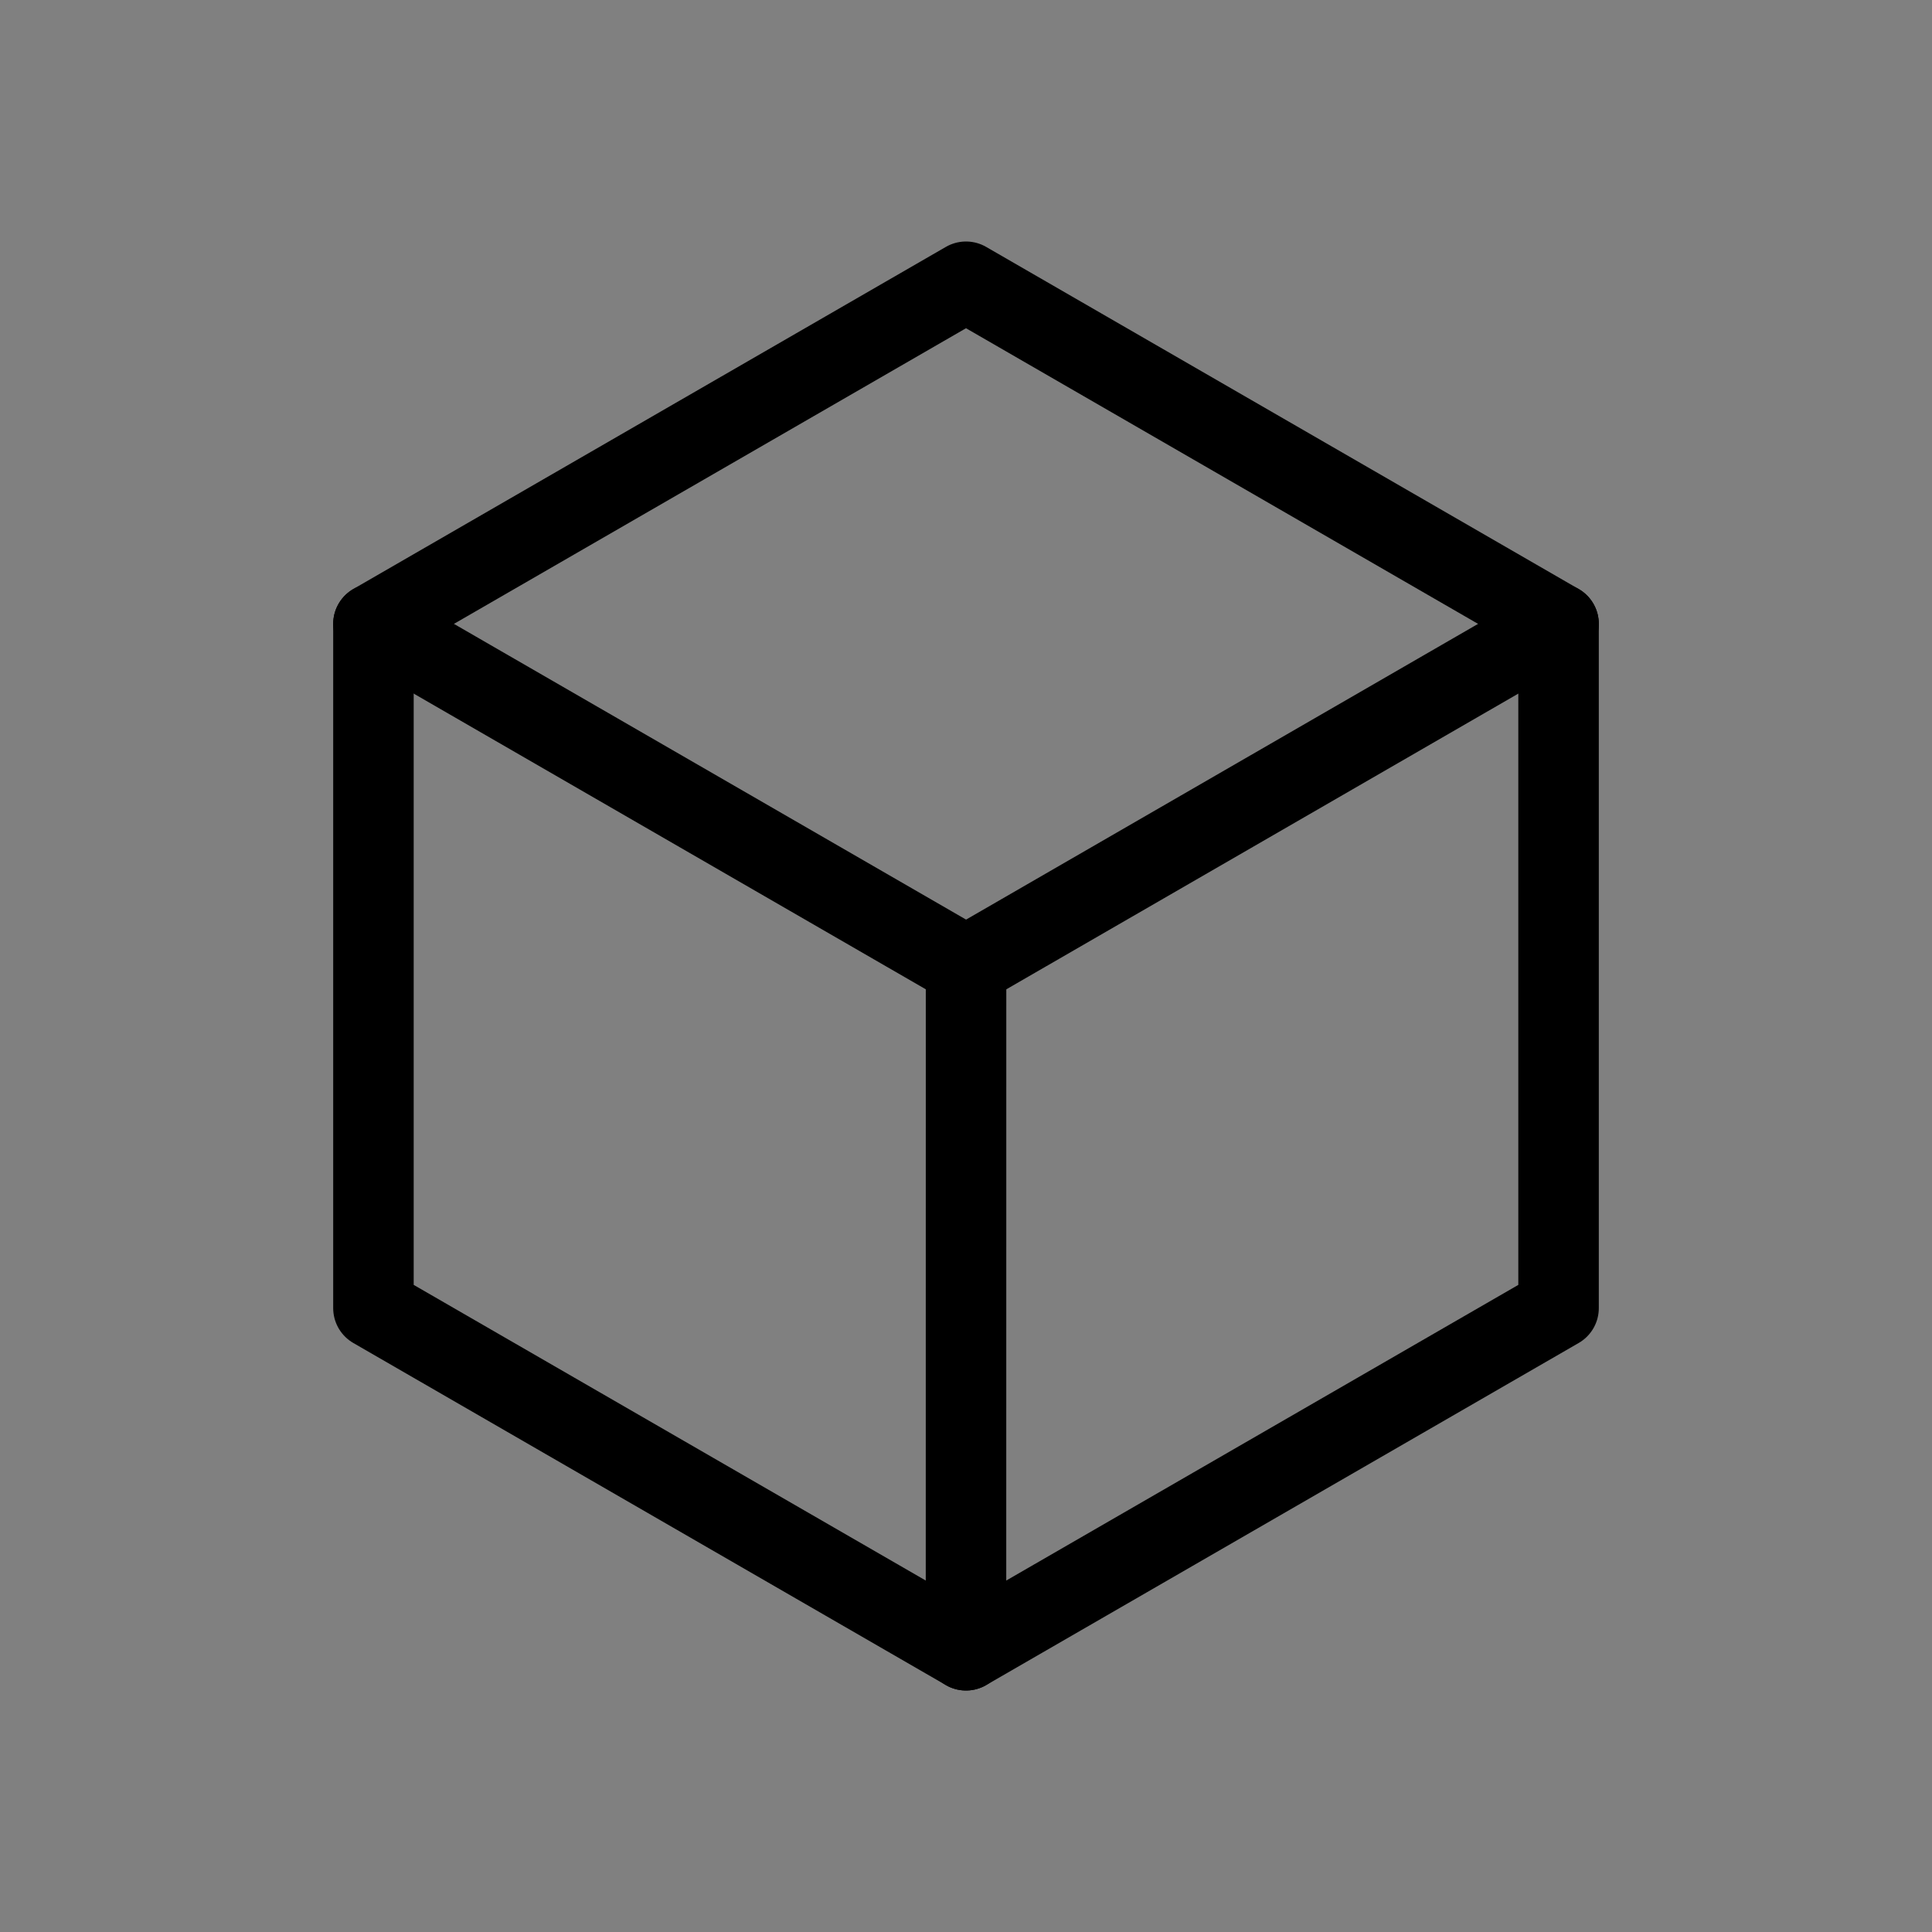 <?xml version="1.0" encoding="UTF-8" standalone="no"?>
<!-- Created with Inkscape (http://www.inkscape.org/) -->

<svg
   xmlns:dc="http://purl.org/dc/elements/1.1/"
   xmlns:cc="http://creativecommons.org/ns#"
   xmlns:rdf="http://www.w3.org/1999/02/22-rdf-syntax-ns#"
   xmlns:svg="http://www.w3.org/2000/svg"
   xmlns="http://www.w3.org/2000/svg"
   xmlns:xlink="http://www.w3.org/1999/xlink"
   xmlns:sodipodi="http://sodipodi.sourceforge.net/DTD/sodipodi-0.dtd"
   xmlns:inkscape="http://www.inkscape.org/namespaces/inkscape"
   width="24"
   height="24"
   version="1.1"
   id="svg35"
   sodipodi:docname="draw-cuboid.svg"
   inkscape:version="0.92.2 2405546, 2018-03-11">
  <rect width="100%" height="100%" fill="#808080" stroke="none"/>
  <sodipodi:namedview
     pagecolor="#ffffff"
     bordercolor="#666666"
     borderopacity="1"
     objecttolerance="10"
     gridtolerance="10"
     guidetolerance="10"
     inkscape:pageopacity="0"
     inkscape:pageshadow="2"
     inkscape:window-width="640"
     inkscape:window-height="480"
     id="namedview37"
     showgrid="false"
     inkscape:snap-bbox="true"
     inkscape:bbox-paths="true"
     inkscape:bbox-nodes="true"
     inkscape:snap-bbox-edge-midpoints="true"
     inkscape:snap-bbox-midpoints="true"
     inkscape:object-paths="true"
     inkscape:snap-intersection-paths="true"
     inkscape:snap-smooth-nodes="true"
     inkscape:snap-midpoints="true"
     inkscape:snap-object-midpoints="true"
     inkscape:snap-center="true"
     inkscape:snap-text-baseline="true"
     inkscape:zoom="22.627417"
     inkscape:cx="17.316663"
     inkscape:cy="11.953245"
     inkscape:current-layer="svg35">
    <inkscape:grid
       type="xygrid"
       id="grid881" />
  </sodipodi:namedview>
  <defs
     id="defs19">
    <radialGradient
       id="a"
       cx="-2.892"
       cy="11.825"
       r="8.501"
       gradientTransform="matrix(3.013 0 0 3.722 18.5 -36.971)"
       gradientUnits="userSpaceOnUse">
      <stop
         stop-color="#213851"
         stop-opacity=".906"
         offset="0"
         id="stop2" />
      <stop
         stop-color="#27303a"
         stop-opacity="0"
         offset="1"
         id="stop4" />
    </radialGradient>
    <radialGradient
       id="b"
       cx="20.321"
       cy="10.389"
       r="5.228"
       gradientTransform="matrix(1.414,-0.817,1.575,2.728,-32.702,-6.711)"
       gradientUnits="userSpaceOnUse">
      <stop
         stop-color="#ffffff"
         stop-opacity=".749"
         offset="0"
         id="stop7" />
      <stop
         stop-color="#ffffff"
         stop-opacity=".605"
         offset="1"
         id="stop9" />
    </radialGradient>
    <radialGradient
       id="c"
       cx="12.132"
       cy="12.944"
       r="10.015"
       gradientTransform="matrix(1.617 0 0 1.583 -7.462 -7.438)"
       gradientUnits="userSpaceOnUse"
       xlink:href="#a" />
    <radialGradient
       id="e"
       cx="19.084"
       cy="11.435"
       r="5.228"
       gradientTransform="matrix(4.885 0 5.1558e-7 6.452 -80.699 -54.195)"
       gradientUnits="userSpaceOnUse">
      <stop
         stop-color="#ffffff"
         stop-opacity=".523"
         offset="0"
         id="stop13" />
      <stop
         stop-color="#ffffff"
         stop-opacity=".001"
         offset="1"
         id="stop15" />
    </radialGradient>
    <radialGradient
       id="d"
       cx="-2.892"
       cy="11.825"
       r="8.501"
       gradientTransform="matrix(2.728 0 0 3.369 17.887 -32.29)"
       gradientUnits="userSpaceOnUse"
       xlink:href="#a" />
    <radialGradient
       inkscape:collect="always"
       xlink:href="#b"
       id="radialGradient879"
       gradientUnits="userSpaceOnUse"
       gradientTransform="matrix(1.414,-0.817,1.575,2.728,-9.443,-6.711)"
       cx="20.321"
       cy="10.389"
       r="5.228" />
  </defs>
  <path
     style="paint-order:normal"
     d="m 35.283,3.461 a 0.5,0.5 0 0 0 -0.031,0.002 0.5,0.5 0 0 0 -0.02,0.002 0.5,0.5 0 0 0 -0.031,0.004 0.5,0.5 0 0 0 -0.008,0.002 0.5,0.5 0 0 0 -0.01,0.002 0.5,0.5 0 0 0 -0.031,0.01 0.5,0.5 0 0 0 -0.031,0.01 0.5,0.5 0 0 0 -0.002,0.002 0.5,0.5 0 0 0 -0.014,0.004 0.5,0.5 0 0 0 -0.016,0.008 0.5,0.5 0 0 0 -0.029,0.014 0.5,0.5 0 0 0 -0.004,0.002 l -8.65,4.766 a 0.5,0.5 0 0 0 -0.043,0.027 0.5,0.5 0 0 0 -0.076,0.064 0.5,0.5 0 0 0 -0.033,0.037 0.5,0.5 0 0 0 0,0.002 0.5,0.5 0 0 0 -0.029,0.039 0.5,0.5 0 0 0 0,0.002 0.5,0.5 0 0 0 -0.023,0.041 0.5,0.5 0 0 0 0,0.002 0.5,0.5 0 0 0 -0.037,0.092 0.5,0.5 0 0 0 0,0.002 0.5,0.5 0 0 0 -0.01,0.047 0.5,0.5 0 0 0 -0.006,0.051 0.5,0.5 0 0 0 -0.002,0.033 v 8.785 a 0.5,0.5 0 0 0 0.004,0.051 0.5,0.5 0 0 0 0.006,0.049 0.5,0.5 0 0 0 0.014,0.049 0.5,0.5 0 0 0 0.039,0.092 0.5,0.5 0 0 0 0.025,0.043 0.5,0.5 0 0 0 0.031,0.039 0.5,0.5 0 0 0 0.033,0.037 0.5,0.5 0 0 0 0.037,0.033 0.5,0.5 0 0 0 0.041,0.029 0.5,0.5 0 0 0 0.094,0.047 l 8.646,3.256 0.004,0.002 a 0.5,0.5 0 0 0 0.01,0.002 0.5,0.5 0 0 0 0.039,0.014 0.5,0.5 0 0 0 0.043,0.01 0.5,0.5 0 0 0 0.041,0.004 0.5,0.5 0 0 0 0.01,0.002 0.5,0.5 0 0 0 0.004,0 0.5,0.5 0 0 0 0.051,0.002 0.5,0.5 0 0 0 0.01,-0.002 0.5,0.5 0 0 0 0.039,-0.004 0.5,0.5 0 0 0 0.025,-0.004 0.5,0.5 0 0 0 0.02,-0.004 0.5,0.5 0 0 0 0.037,-0.01 0.5,0.5 0 0 0 0.012,-0.004 0.5,0.5 0 0 0 0.004,-0.002 0.5,0.5 0 0 0 0.01,-0.004 l 8.545,-3.227 a 0.5,0.5 0 0 0 0.047,-0.02 0.5,0.5 0 0 0 0.084,-0.053 0.5,0.5 0 0 0 0.037,-0.033 0.5,0.5 0 0 0 0.035,-0.035 0.5,0.5 0 0 0 0,-0.002 0.5,0.5 0 0 0 0.031,-0.039 0.5,0.5 0 0 0 0.025,-0.043 0.5,0.5 0 0 0 0.023,-0.043 0.5,0.5 0 0 0 0,-0.002 0.5,0.5 0 0 0 0.018,-0.045 0.5,0.5 0 0 0 0,-0.002 0.5,0.5 0 0 0 0.02,-0.096 0.5,0.5 0 0 0 0,-0.002 0.5,0.5 0 0 0 0.004,-0.053 v -0.002 -8.846 a 0.5,0.5 0 0 0 -0.01,-0.1 0.5,0.5 0 0 0 -0.029,-0.096 0.5,0.5 0 0 0 -0.049,-0.088 0.5,0.5 0 0 0 -0.17,-0.154 L 35.568,3.539 a 0.5,0.5 0 0 0 -0.014,-0.008 l -0.014,-0.008 a 0.5,0.5 0 0 0 -0.031,-0.016 0.5,0.5 0 0 0 -0.031,-0.014 0.5,0.5 0 0 0 -0.047,-0.016 0.5,0.5 0 0 0 -0.023,-0.006 0.5,0.5 0 0 0 -0.008,-0.002 0.5,0.5 0 0 0 -0.018,-0.004 0.5,0.5 0 0 0 -0.031,-0.004 0.5,0.5 0 0 0 -0.002,0 0.5,0.5 0 0 0 -0.049,-0.002 0.5,0.5 0 0 0 -0.018,0 z m 0.516,1.35 7.545,4.18 v 8.207 l -5.975,2.258 -1.57,0.592 z"
     id="path23"
     inkscape:connector-curvature="0" />
  <path
     style="font-variant-ligatures:normal;font-variant-position:normal;font-variant-caps:normal;font-variant-numeric:normal;font-variant-alternates:normal;font-feature-settings:normal;text-indent:0;text-decoration:none;text-decoration-line:none;text-decoration-style:solid;text-decoration-color:#000000;text-transform:none;text-orientation:mixed;white-space:normal;shape-padding:0;isolation:auto;mix-blend-mode:normal;fill:url(#radialGradient879);paint-order:normal"
     d="m 35.255,2.605 c -0.028,0.001 -0.056,0.002 -0.084,0.006 -0.016,0.001 -0.031,0.002 -0.047,0.004 -0.022,0.003 -0.046,0.008 -0.068,0.012 -0.002,5.829e-4 -0.002,0.001 -0.004,0.002 -0.045,0.008 -0.089,0.018 -0.133,0.031 -0.039,0.011 -0.079,0.024 -0.117,0.039 -0.014,0.005 -0.029,0.012 -0.043,0.018 -0.005,0.002 -0.01,0.004 -0.016,0.006 l -8.648,4.764 c -0.003,0.002 -0.007,0.004 -0.01,0.006 -0.037,0.017 -0.074,0.036 -0.109,0.057 -0.002,0.001 -0.004,0.003 -0.006,0.004 -0.002,0.001 -0.004,0.003 -0.006,0.004 -0.036,0.021 -0.072,0.042 -0.105,0.066 -0.001,0.001 -7.83e-4,0.003 -0.002,0.004 -0.037,0.026 -0.074,0.054 -0.107,0.084 -0.029,0.026 -0.057,0.052 -0.084,0.08 -0.002,0.002 -0.005,0.003 -0.008,0.006 -0.032,0.034 -0.062,0.071 -0.09,0.107 -0.002,0.002 -0.002,0.004 -0.004,0.006 -0.053,0.071 -0.1,0.148 -0.139,0.229 -0.016,0.034 -0.03,0.068 -0.043,0.104 -0.001,0.003 -0.003,0.007 -0.004,0.01 -0.002,0.005 -0.004,0.009 -0.006,0.014 -0.013,0.034 -0.023,0.068 -0.033,0.104 -0.001,0.005 -0.003,0.009 -0.004,0.014 -0.023,0.088 -0.038,0.18 -0.043,0.271 -7.18e-4,0.009 -0.002,0.017 -0.002,0.025 -5.82e-4,0.023 -5.82e-4,0.045 0,0.068 v 8.764 c -9.4e-5,0.181 0.037,0.359 0.107,0.525 0.017,0.042 0.035,0.083 0.057,0.123 0.003,0.005 0.007,0.01 0.01,0.016 0.019,0.034 0.041,0.066 0.062,0.098 0.002,0.004 0.004,0.008 0.006,0.012 0.002,0.002 0.004,0.004 0.006,0.006 0.021,0.03 0.043,0.061 0.066,0.09 0.001,0.001 0.003,7.54e-4 0.004,0.002 0.124,0.147 0.278,0.266 0.451,0.35 l 8.576,3.223 0.035,0.018 0.021,0.01 c 0.001,5.92e-4 0.003,0.001 0.004,0.002 0.021,0.011 0.043,0.02 0.064,0.029 0.003,0.001 0.005,0.003 0.008,0.004 0.011,0.005 0.022,0.009 0.033,0.014 0.013,0.006 0.027,0.011 0.041,0.016 0.005,0.002 0.01,0.004 0.016,0.006 0.002,7.69e-4 0.005,0.001 0.008,0.002 0.005,0.002 0.009,0.004 0.014,0.006 0.011,0.004 0.021,0.006 0.031,0.01 0.008,0.002 0.016,0.004 0.023,0.006 0.012,0.004 0.025,0.008 0.037,0.012 0.025,0.006 0.049,0.011 0.074,0.016 0.001,2.46e-4 0.003,0.002 0.004,0.002 0.009,0.001 0.017,8.53e-4 0.025,0.002 0.026,0.004 0.054,0.009 0.08,0.012 0.016,0.002 0.031,0.005 0.047,0.006 0.018,0.001 0.036,-10e-5 0.055,0 0.057,0.002 0.114,0.002 0.17,-0.004 0.016,-0.002 0.033,-0.004 0.049,-0.006 0.018,-0.002 0.035,-0.006 0.053,-0.01 l -0.029,0.004 c 0.045,-0.007 0.089,-0.014 0.133,-0.025 0.034,-0.008 0.067,-0.018 0.1,-0.029 l 0.008,-0.004 c 0.049,-0.017 0.096,-0.035 0.143,-0.057 0.002,-5.84e-4 0.004,-0.001 0.006,-0.002 l 8.506,-3.209 c 0.012,-0.006 0.025,-0.011 0.037,-0.018 h 0.002 c 0.004,-0.002 0.006,-0.004 0.01,-0.006 0.08,-0.04 0.158,-0.088 0.229,-0.143 0.033,-0.026 0.065,-0.053 0.096,-0.082 l 0.002,-0.002 c 0.097,-0.091 0.181,-0.195 0.248,-0.311 v -0.002 c 0.045,-0.078 0.077,-0.162 0.098,-0.25 0.014,-0.043 0.041,-0.081 0.051,-0.125 5.98e-4,-0.002 0.001,-0.005 0.002,-0.008 0.019,-0.087 0.029,-0.175 0.031,-0.264 2.8e-5,-0.004 2.8e-5,-0.009 0,-0.014 v -0.004 c 4e-6,-0.002 4e-6,-0.004 0,-0.006 1.1e-5,-0.005 5.2e-5,-0.01 0,-0.016 V 8.695 c 1.55e-4,-0.042 -0.002,-0.085 -0.006,-0.127 -5.3e-4,-0.006 -0.001,-0.012 -0.002,-0.018 -0.004,-0.037 -0.01,-0.074 -0.018,-0.111 V 8.438 c -0.009,-0.044 -0.019,-0.088 -0.031,-0.131 -0.003,-0.011 -0.008,-0.022 -0.012,-0.033 -0.002,-0.007 -0.005,-0.014 -0.008,-0.021 -0.01,-0.033 -0.022,-0.066 -0.035,-0.098 -0.016,-0.037 -0.035,-0.074 -0.055,-0.109 l -0.002,-0.002 v -0.002 C 44.987,7.963 44.935,7.889 44.876,7.82 44.792,7.721 44.693,7.634 44.583,7.562 c -0.003,-0.002 -0.003,-0.004 -0.006,-0.006 -0.025,-0.016 -0.052,-0.032 -0.078,-0.045 l -0.008,-0.004 c -0.006,-0.003 -0.012,-0.007 -0.018,-0.01 -0.011,-0.006 -0.022,-0.012 -0.033,-0.018 -0.014,-0.007 -0.029,-0.015 -0.043,-0.021 L 35.929,2.76 35.906,2.75 l -0.014,-0.008 -0.002,-0.002 c -0.008,-0.004 -0.017,-0.008 -0.025,-0.012 -0.003,-0.001 -0.005,-0.003 -0.008,-0.004 -0.014,-0.007 -0.029,-0.013 -0.043,-0.02 -0.009,-0.004 -0.018,-0.006 -0.027,-0.01 -0.006,-0.002 -0.013,-0.006 -0.02,-0.008 -0.004,-0.001 -0.006,-7.231e-4 -0.01,-0.002 -0.012,-0.004 -0.025,-0.01 -0.037,-0.014 -0.009,-0.003 -0.018,-0.005 -0.027,-0.008 -0.011,-0.003 -0.024,-0.009 -0.035,-0.012 h -0.002 c -0.02,-0.005 -0.04,-0.011 -0.061,-0.016 -0.029,-0.006 -0.058,-0.01 -0.088,-0.014 -0.004,-2.08e-5 -0.008,-2.08e-5 -0.012,0 -0.012,-0.002 -0.025,-0.006 -0.037,-0.008 -0.037,-0.004 -0.074,-0.006 -0.111,-0.008 -0.006,-2.303e-4 -0.012,-0.002 -0.018,-0.002 -0.023,-5.826e-4 -0.045,-5.826e-4 -0.068,0 -0.002,-5.2e-6 -0.004,-5.2e-6 -0.006,0 z m 0.029,0.904 c 0.008,-1.942e-4 0.016,-1.942e-4 0.023,0 0.015,3.965e-4 0.03,-6.8e-6 0.045,0.002 0.014,0.002 0.029,0.005 0.043,0.008 h 0.002 c 0.007,0.002 0.014,0.004 0.021,0.006 0.004,0.001 0.008,7.231e-4 0.012,0.002 0.003,0.001 0.005,0.003 0.008,0.004 0.007,0.002 0.014,0.005 0.021,0.008 0.003,0.001 0.007,0.003 0.01,0.004 l 0.002,0.002 c 0.004,0.001 0.006,7.431e-4 0.01,0.002 0.007,0.003 0.015,0.008 0.021,0.012 l 8.525,4.725 c 0.007,0.003 0.013,0.006 0.02,0.01 0.013,0.007 0.027,0.015 0.039,0.023 0.038,0.024 0.073,0.054 0.102,0.088 0.019,0.023 0.036,0.048 0.051,0.074 v 0.002 c 0.007,0.013 0.014,0.026 0.02,0.039 v 0.002 c 0.006,0.013 0.011,0.027 0.016,0.041 0.004,0.015 0.009,0.028 0.012,0.043 0.003,0.015 0.004,0.03 0.006,0.045 0.001,0.015 0.002,0.03 0.002,0.045 v 8.848 c 2.8e-5,0.003 2.8e-5,0.007 0,0.01 v 0.002 c -6.22e-4,0.03 -0.003,0.059 -0.01,0.088 -0.01,0.044 -0.028,0.086 -0.051,0.125 v 0.002 c -0.022,0.039 -0.049,0.073 -0.082,0.104 -0.011,0.011 -0.023,0.022 -0.035,0.031 -0.024,0.018 -0.049,0.034 -0.076,0.047 h -0.002 l -8.543,3.227 c -0.015,0.007 -0.033,0.014 -0.049,0.02 -0.012,0.004 -0.025,0.007 -0.037,0.01 -0.015,0.004 -0.028,0.007 -0.043,0.01 -0.003,6.17e-4 -0.007,0.001 -0.01,0.002 -0.005,6.83e-4 -0.01,0.002 -0.016,0.002 -0.022,0.002 -0.045,0.003 -0.066,0.002 -0.003,2.9e-5 -0.005,2.9e-5 -0.008,0 -0.006,-4.49e-4 -0.013,-0.001 -0.02,-0.002 -0.009,-9.04e-4 -0.019,-0.003 -0.027,-0.004 -0.003,-5.59e-4 -0.005,-0.001 -0.008,-0.002 -0.008,-0.002 -0.017,-0.004 -0.025,-0.006 -0.004,-0.001 -0.006,-0.003 -0.01,-0.004 -0.008,-0.002 -0.016,-0.003 -0.023,-0.006 -0.004,-0.001 -0.006,-0.003 -0.01,-0.004 -0.002,-5.76e-4 -0.004,-0.001 -0.006,-0.002 -0.012,-0.005 -0.024,-0.01 -0.035,-0.016 l -0.01,-0.004 c -0.003,-0.002 -0.005,-0.004 -0.008,-0.006 l -8.635,-3.248 c -0.058,-0.028 -0.109,-0.068 -0.15,-0.117 -0.009,-0.011 -0.017,-0.023 -0.025,-0.035 -0.009,-0.013 -0.018,-0.026 -0.025,-0.039 -0.007,-0.013 -0.014,-0.027 -0.02,-0.041 -0.023,-0.056 -0.035,-0.115 -0.035,-0.176 V 8.727 c -1.94e-4,-0.008 -1.94e-4,-0.016 0,-0.023 0.002,-0.031 0.006,-0.06 0.014,-0.09 0.004,-0.014 0.01,-0.029 0.016,-0.043 0.005,-0.014 0.011,-0.029 0.018,-0.043 0.013,-0.027 0.027,-0.05 0.045,-0.074 0.009,-0.012 0.019,-0.024 0.029,-0.035 0.01,-0.011 0.022,-0.022 0.033,-0.031 0.011,-0.01 0.023,-0.019 0.035,-0.027 0.013,-0.009 0.026,-0.018 0.039,-0.025 0.013,-0.008 0.025,-0.015 0.039,-0.021 l 8.65,-4.766 c 0.006,-0.002 0.012,-0.004 0.018,-0.006 0.014,-0.005 0.029,-0.01 0.043,-0.014 0.015,-0.004 0.03,-0.009 0.045,-0.012 0.008,-0.001 0.014,-0.003 0.021,-0.004 0.015,-0.002 0.03,-0.001 0.045,-0.002 z m 0.465,1.219 V 20.117 l 7.641,-2.887 V 8.963 Z"
     id="path25"
     inkscape:connector-curvature="0" />
  <path
     sodipodi:type="star"
     style="opacity:1;vector-effect:none;fill:none;fill-opacity:0.75;fill-rule:nonzero;stroke:#000000;stroke-width:1;stroke-linecap:round;stroke-linejoin:round;stroke-miterlimit:4;stroke-dasharray:none;stroke-dashoffset:0;stroke-opacity:1;marker:none;paint-order:normal"
     id="path883"
     sodipodi:sides="6"
     sodipodi:cx="12"
     sodipodi:cy="11.999968"
     sodipodi:r1="8.4999733"
     sodipodi:r2="7.3611932"
     sodipodi:arg1="1.5707963"
     sodipodi:arg2="2.0943951"
     inkscape:flatsided="true"
     inkscape:rounded="-3.46945e-18"
     inkscape:randomized="0"
     d="M 12,20.5 4.639,16.25 4.639,7.75 12,3.5 l 7.361,4.25 0,8.5 z" />
  <path
     style="opacity:1;vector-effect:none;fill:none;fill-opacity:0.75;fill-rule:nonzero;stroke:#000000;stroke-width:1;stroke-linecap:round;stroke-linejoin:round;stroke-miterlimit:4;stroke-dasharray:none;stroke-dashoffset:0;stroke-opacity:1;marker:none;paint-order:normal"
     d="m 12,20.5 6.19e-4,-8.499"
     id="path885"
     inkscape:connector-curvature="0"
     sodipodi:nodetypes="cc" />
  <path
     style="opacity:1;vector-effect:none;fill:none;fill-opacity:0.75;fill-rule:nonzero;stroke:#000000;stroke-width:1;stroke-linecap:round;stroke-linejoin:round;stroke-miterlimit:4;stroke-dasharray:none;stroke-dashoffset:0;stroke-opacity:1;marker:none;paint-order:normal"
     d="M 4.639,7.75 12.001,12.001 19.361,7.75"
     id="path887"
     inkscape:connector-curvature="0"
     sodipodi:nodetypes="ccc" />
</svg>
